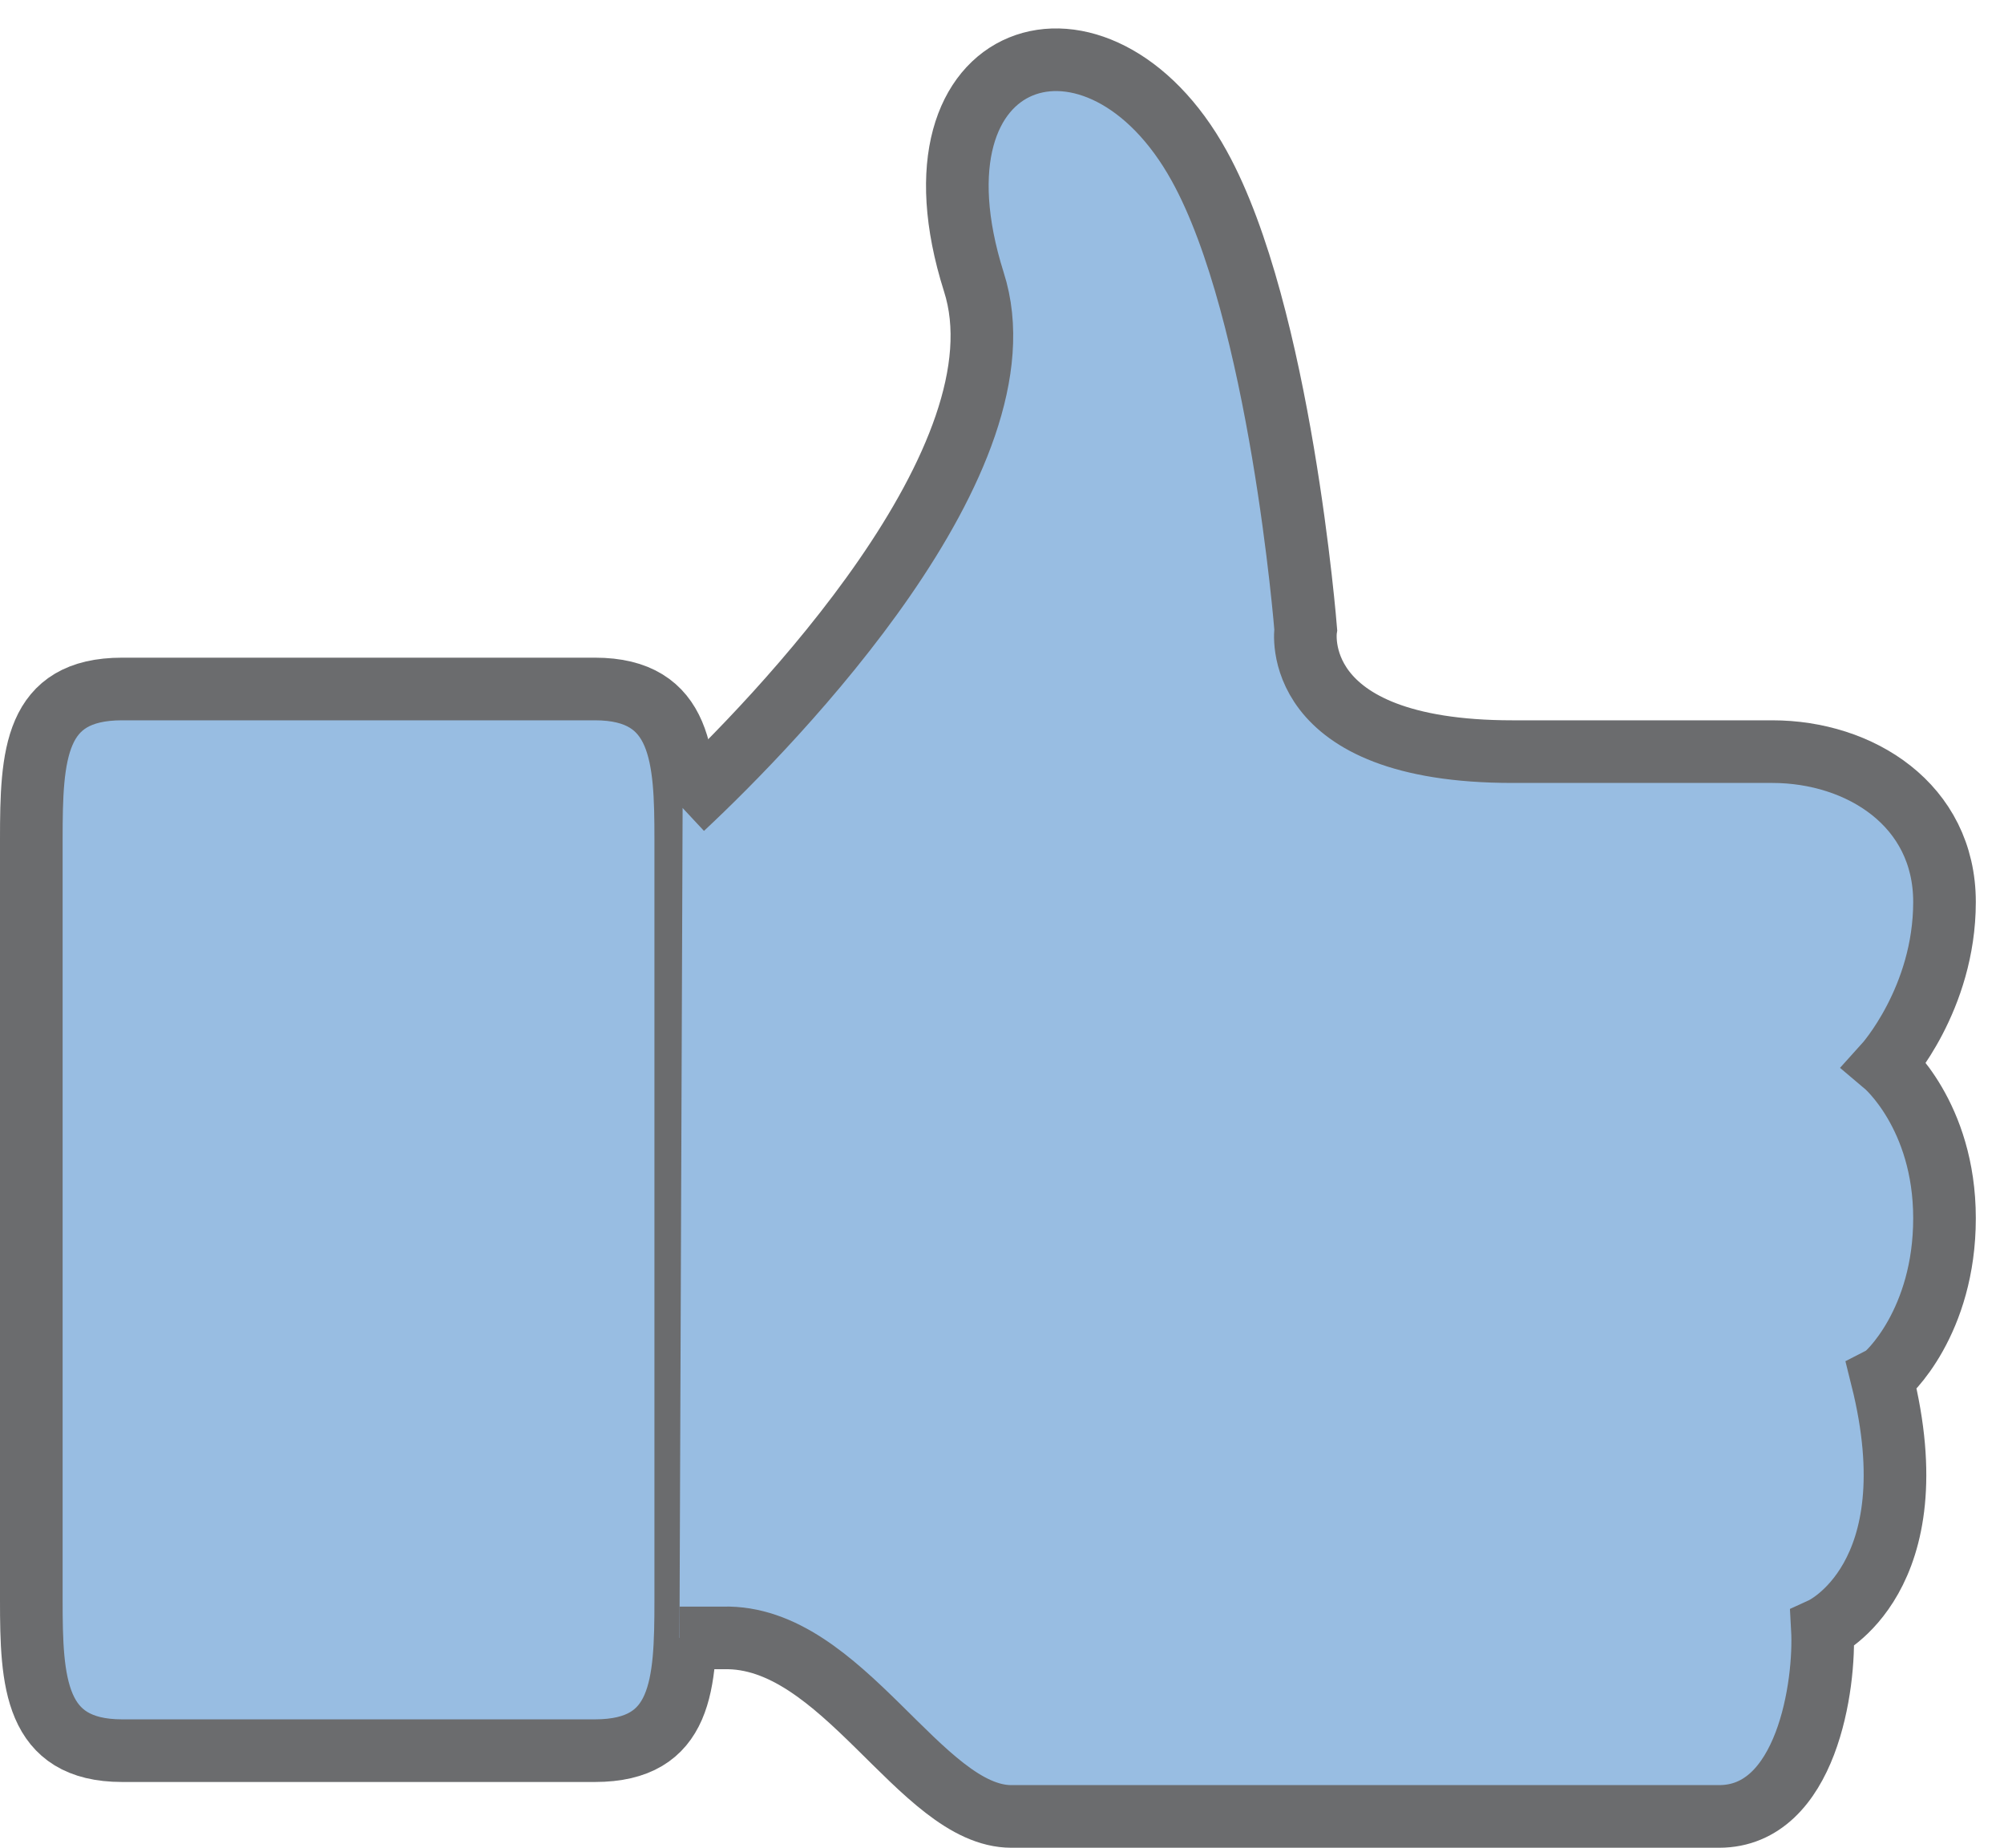 <svg width="64px" height="59px" viewBox="0 0 64 59" version="1.1" xmlns="http://www.w3.org/2000/svg" xmlns:xlink="http://www.w3.org/1999/xlink" xmlns:sketch="http://www.bohemiancoding.com/sketch/ns">
  <title>
    Thumb-up
  </title>
  <desc>
    Created with Sketch.
  </desc>
  <defs/>
  <g id="Page-1" stroke="none" stroke-width="1" fill="none" fill-rule="evenodd" sketch:type="MSPage">
    <g id="Thumb-up" sketch:type="MSLayerGroup" transform="translate(1, 2)" stroke="#6B6C6E" stroke-width="2">
      <path d="M18 20L2.9 20C0.1 20 0 22.1 0 24.8L0 49.1C0 51.7 0.1 53.9 2.9 53.9L18 53.9C20.8 53.9 20.9 51.8 20.9 49.1L20.9 24.8C20.9 22.2 20.8 20 18 20L18 20Z" id="Shape" sketch:type="MSShapeGroup" fill="#98bde2"/>
      <path d="M20.7 50.3L22.1 50.3C25.9 50.2 28.4 56 31.3 56L53.9 56C56.7 56 57.3 51.8 57.2 50 57.2 50 60.7 48.4 59.1 42 59.3 41.9 61.1 40.2 61.1 36.9 61.1 33.6 59.2 32 59.2 32 59.2 32 61.1 29.9 61.1 26.8 61.1 23.7 58.4 22 55.6 22L47.3 22C40.1 22 40.7 18.1 40.7 18.1 40.7 18.1 39.9 8 37.3 3.3 34.1-2.5 27.7-0.6 30.1 7 31.9 12.6 23.8 21 20.8 23.8" id="Shape" sketch:type="MSShapeGroup" fill="#98bde2"/>
    </g>
  </g>
</svg>
